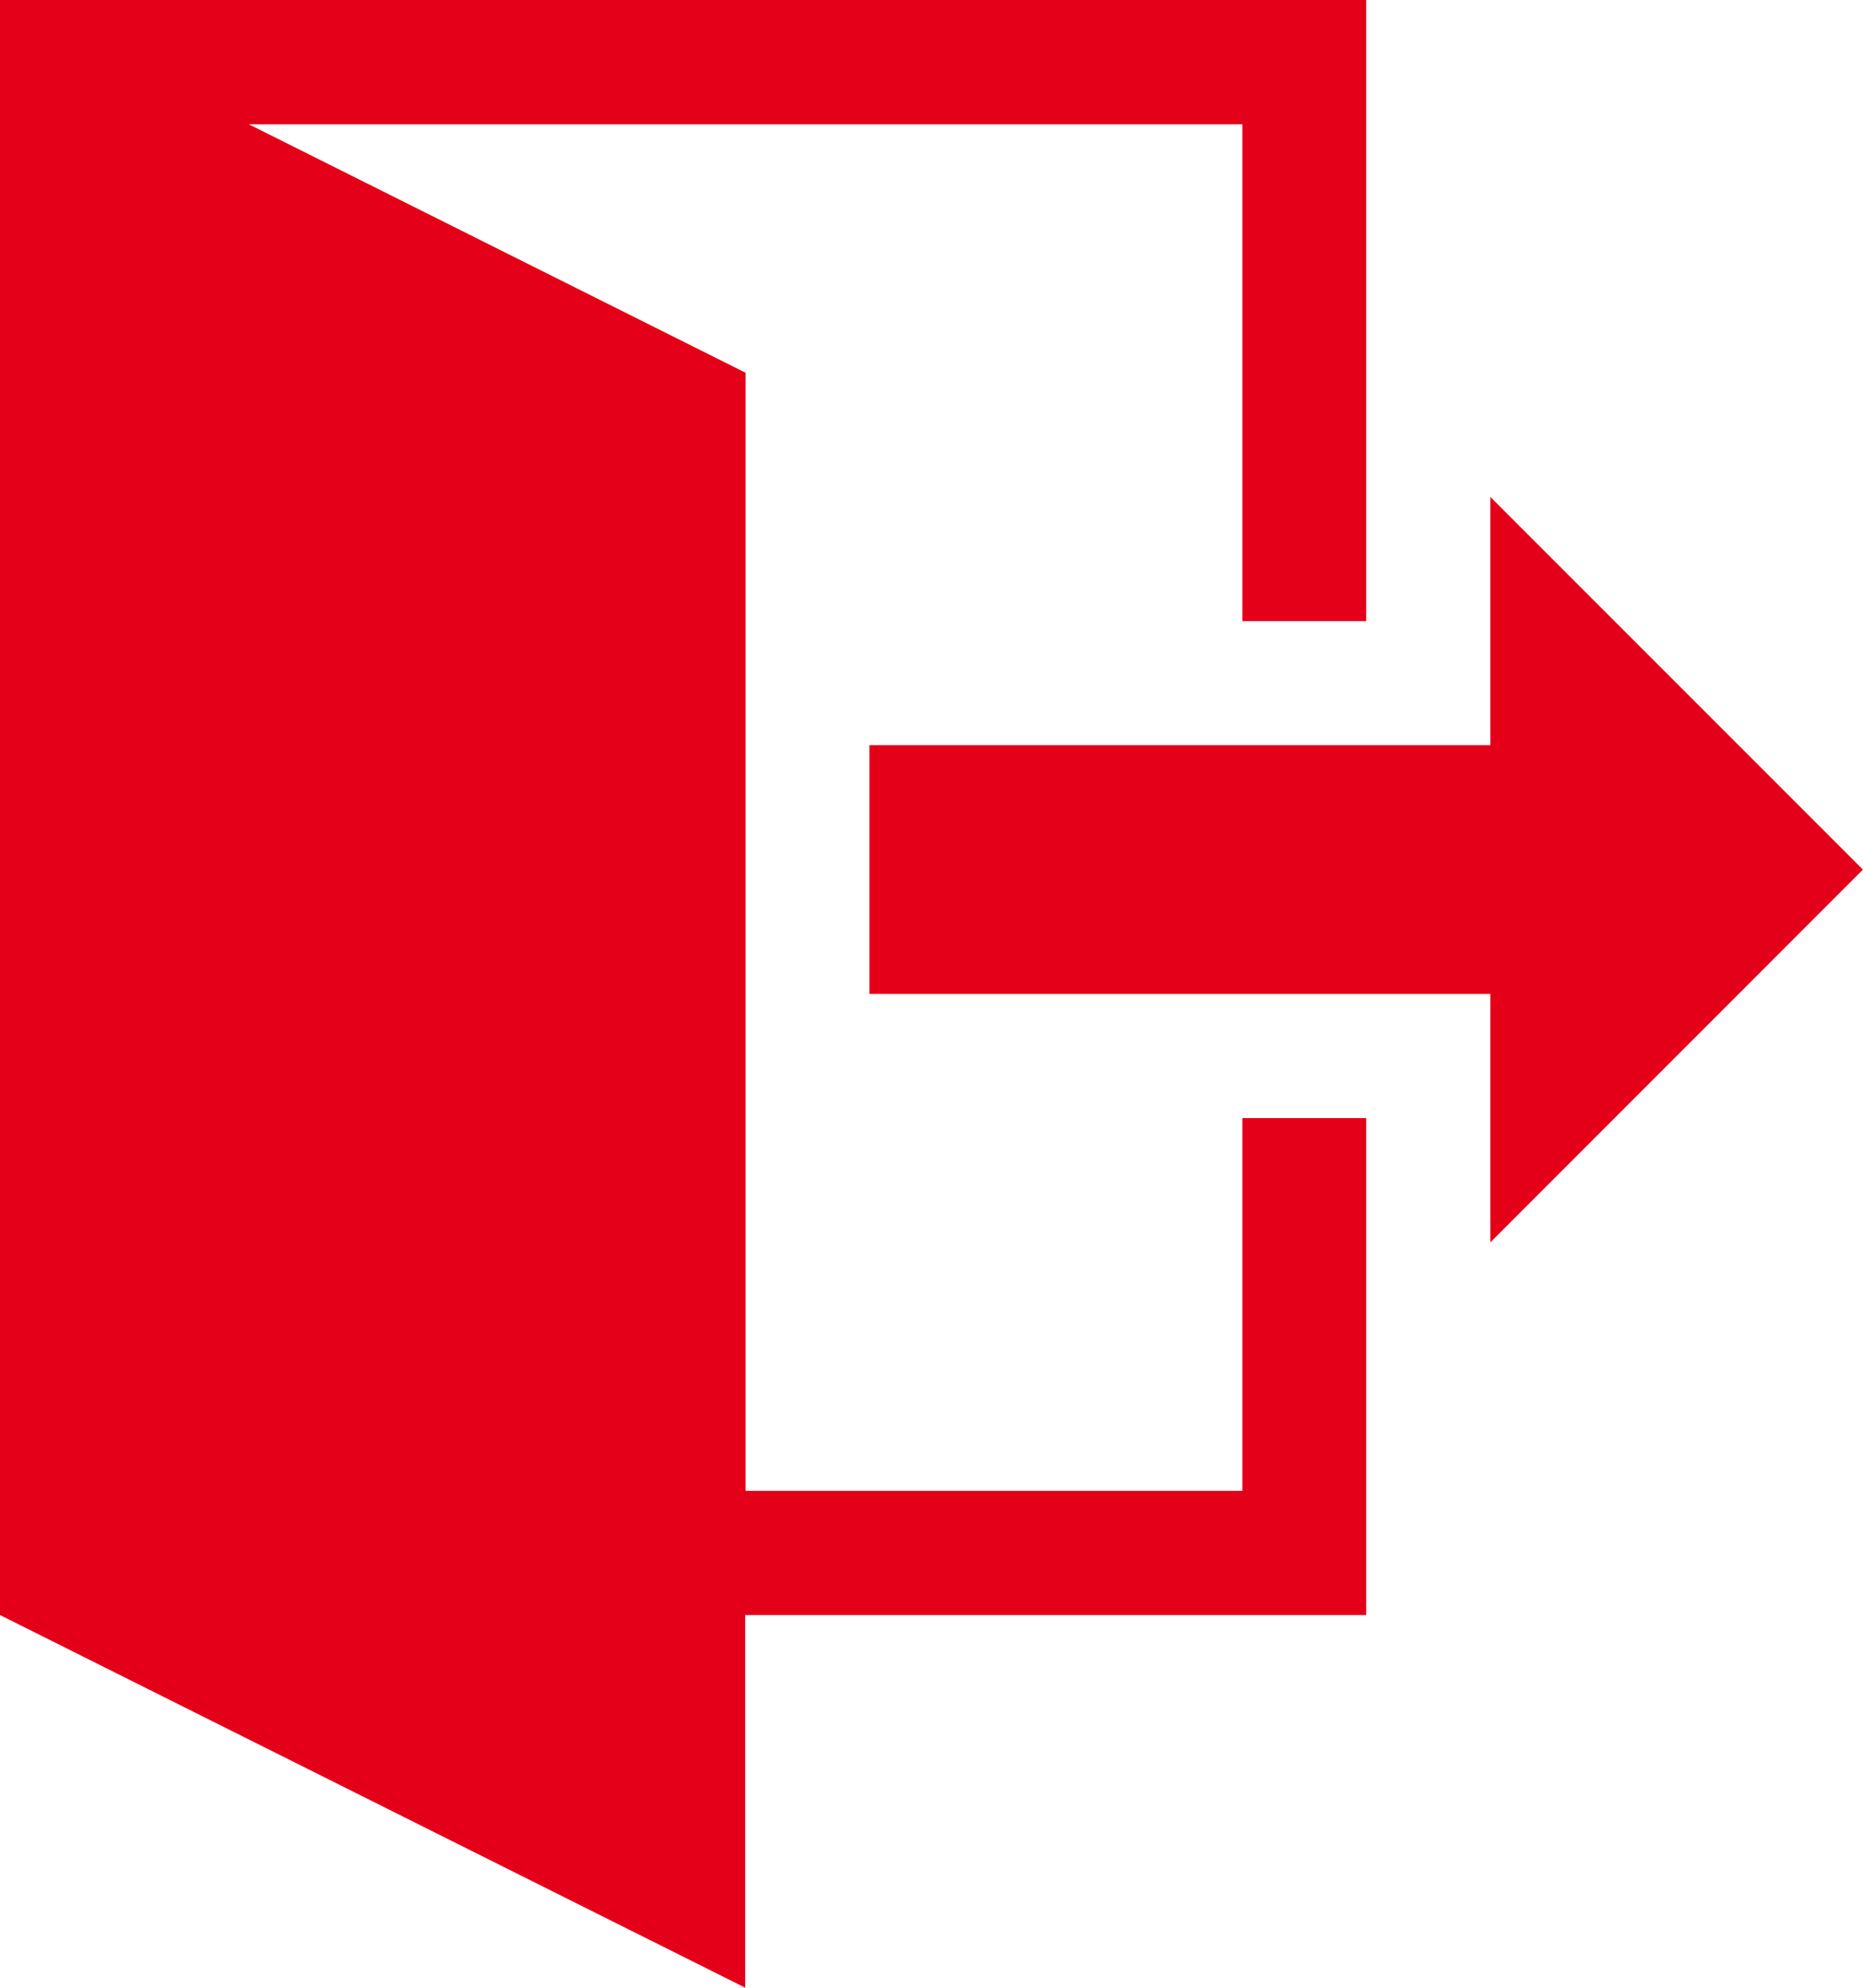 <svg xmlns="http://www.w3.org/2000/svg" width="19.687" height="21" viewBox="0 0 19.687 21">
  <path id="Icon_metro-exit" data-name="Icon metro-exit" d="M18.32,15.053V12.428H11.758V9.8H18.32V7.178l3.937,3.937ZM17.008,13.74v5.25H10.446v3.937L2.571,18.99V1.928H17.008V8.49H15.7V3.241H5.2l5.25,2.625V17.678H15.7V13.74Z" transform="translate(-2.571 -1.928)" fill="#e50019"/>
</svg>
